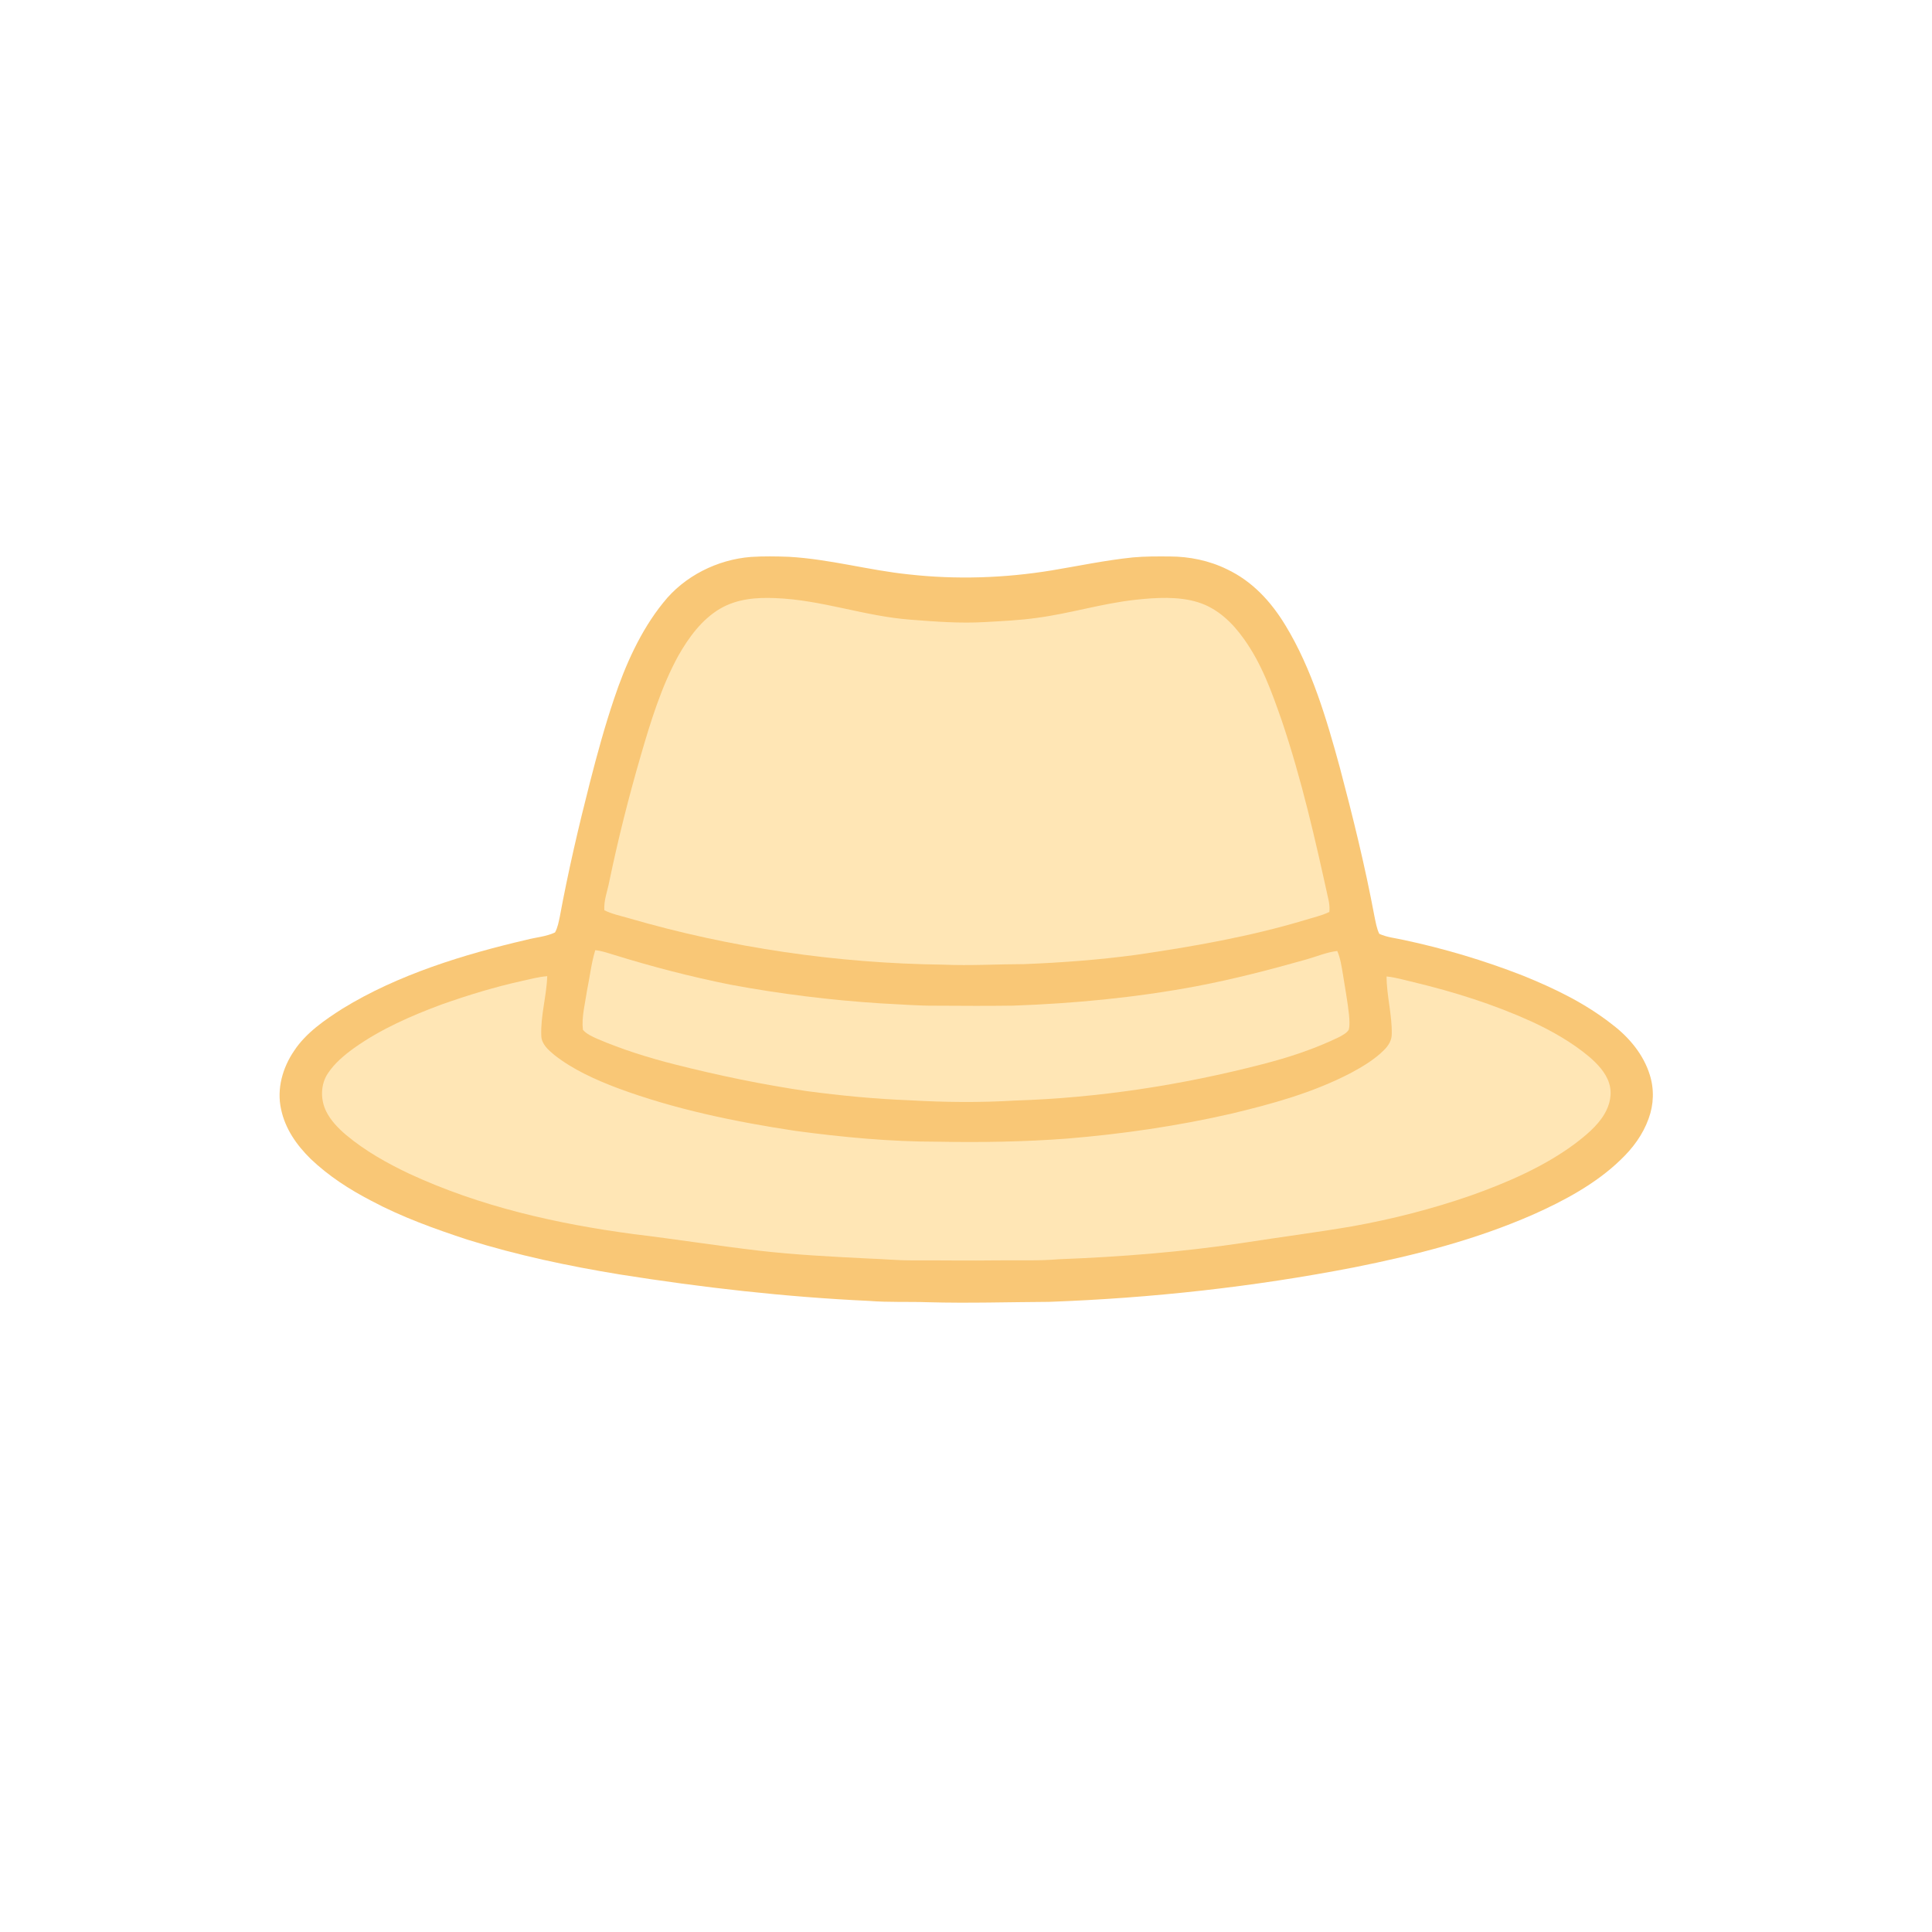 <?xml version="1.0" encoding="UTF-8" standalone="no"?>
<!DOCTYPE svg PUBLIC "-//W3C//DTD SVG 1.1//EN" "http://www.w3.org/Graphics/SVG/1.1/DTD/svg11.dtd">
<svg xmlns="http://www.w3.org/2000/svg" version="1.1" viewBox="0 0 1024 1024" width="1024.0pt" height="1024.0pt">
<path d="M 398.05 295.18 C 404.70 294.76 411.39 294.86 418.04 295.11 C 439.68 296.32 460.58 302.28 481.57 304.43 C 506.75 307.26 532.39 306.42 557.38 302.33 C 571.66 299.96 585.85 296.94 600.46 295.44 C 606.94 294.84 613.50 294.90 620.01 294.94 C 630.37 294.94 640.97 297.13 650.30 301.71 C 663.84 308.10 673.76 318.96 681.40 331.61 C 695.30 354.49 703.16 381.23 710.15 406.85 C 717.04 432.86 723.50 459.04 728.45 485.49 C 729.13 488.62 729.62 492.06 731.05 494.94 C 734.96 496.77 739.63 497.22 743.83 498.16 C 765.36 502.73 786.48 509.03 806.98 517.02 C 824.07 523.95 840.23 531.71 854.78 543.21 C 863.56 549.91 871.09 558.97 874.40 569.63 C 876.81 577.20 876.56 585.38 873.82 592.83 C 870.78 601.40 865.39 608.62 858.84 614.83 C 845.93 627.34 829.01 636.43 812.70 643.69 C 782.11 657.12 750.36 665.22 717.70 671.73 C 664.41 682.10 610.23 688.04 555.99 690.01 C 534.65 690.12 513.39 690.80 492.00 690.21 C 481.46 689.85 470.96 690.34 460.43 689.50 C 416.18 687.44 372.26 682.43 328.52 675.49 C 301.23 671.02 274.31 665.33 247.90 657.09 C 230.38 651.33 212.93 645.07 196.64 636.36 C 185.03 630.33 174.22 623.33 164.71 614.29 C 157.22 606.93 151.18 598.36 148.98 587.93 C 146.58 577.13 149.77 565.90 155.91 556.92 C 162.08 547.49 172.19 540.54 181.57 534.58 C 210.86 516.58 245.81 505.84 279.11 498.10 C 284.03 496.80 289.60 496.42 294.18 494.20 C 295.59 491.66 296.14 488.53 296.74 485.71 C 301.16 461.86 306.66 438.19 312.67 414.69 C 316.49 399.80 320.53 385.02 325.44 370.45 C 331.40 352.57 339.56 334.21 351.49 319.48 C 362.63 305.34 380.21 296.57 398.05 295.18 Z" fill="#f9c776" />
<path d="M 411.04 317.01 C 435.82 318.00 458.11 326.60 482.62 328.45 C 495.86 329.46 508.72 330.49 522.01 329.71 C 531.16 329.18 540.44 328.79 549.51 327.49 C 567.20 325.16 584.18 319.81 601.97 317.88 C 612.56 316.73 624.54 315.99 634.83 319.17 C 645.24 322.36 653.15 329.98 659.32 338.68 C 668.76 351.85 673.97 366.56 679.29 381.72 C 689.97 413.30 697.19 445.26 704.31 477.77 C 704.63 479.61 704.78 481.48 704.58 483.35 C 700.55 485.33 695.95 486.30 691.67 487.65 C 662.28 496.46 632.39 501.68 602.09 506.10 C 582.50 508.74 562.74 510.21 542.99 511.00 C 528.68 511.03 514.33 511.89 500.03 511.29 C 443.72 510.60 387.41 502.41 333.32 486.68 C 329.01 485.41 324.34 484.48 320.32 482.45 C 319.91 477.38 322.06 471.97 322.99 466.97 C 327.64 444.62 333.22 422.50 339.59 400.58 C 344.79 382.69 350.52 363.91 359.54 347.53 C 364.98 337.92 371.97 328.34 381.63 322.63 C 390.74 317.36 400.73 316.58 411.04 317.01 Z" fill="#ffe6b5" />
<path d="M 315.49 503.63 C 318.72 503.89 321.92 505.04 325.00 505.97 C 345.44 512.31 366.12 517.69 387.11 521.89 C 413.50 526.80 440.17 530.12 466.96 531.82 C 477.00 532.29 486.94 533.16 497.00 533.04 C 510.33 533.14 523.66 533.19 536.99 533.01 C 569.47 531.86 601.82 528.76 633.77 522.79 C 653.60 519.04 673.10 513.99 692.51 508.49 C 697.84 506.99 703.27 504.65 708.78 504.04 C 710.43 507.81 711.07 512.26 711.76 516.31 C 712.88 523.51 714.25 530.73 715.02 537.98 C 715.22 540.50 715.49 543.27 714.89 545.75 C 713.82 547.56 711.49 548.73 709.68 549.71 C 696.68 556.00 683.04 560.48 669.07 564.06 C 626.29 575.13 582.22 581.92 538.03 583.31 C 519.41 584.44 500.65 584.25 482.04 583.17 C 463.85 582.47 445.69 580.72 427.66 578.32 C 404.15 574.87 380.82 570.02 357.79 564.19 C 343.76 560.64 329.78 556.28 316.48 550.56 C 313.87 549.38 310.83 548.02 308.95 545.82 C 308.17 539.07 310.14 531.82 311.11 525.13 C 312.58 518.00 313.38 510.59 315.49 503.63 Z" fill="#ffe6b5" />
<path d="M 290.04 517.40 C 289.72 527.77 286.43 538.55 286.90 549.05 C 287.05 553.49 290.69 556.55 293.83 559.18 C 303.62 566.90 315.70 572.31 327.30 576.71 C 357.50 587.93 389.80 594.60 421.59 599.39 C 446.55 602.74 471.80 605.14 497.00 605.13 C 519.82 605.55 542.64 605.20 565.41 603.49 C 594.63 601.09 623.77 596.87 652.36 590.33 C 674.34 585.09 695.62 579.25 715.79 568.80 C 722.04 565.45 728.53 561.60 733.56 556.56 C 735.94 554.16 737.69 551.44 737.66 547.95 C 737.84 537.81 734.94 527.66 734.91 517.55 C 739.79 518.04 744.63 519.50 749.40 520.61 C 770.78 525.75 791.57 532.29 811.62 541.37 C 822.33 546.30 833.00 552.35 842.08 559.91 C 846.53 563.70 851.13 568.46 852.88 574.16 C 854.61 579.74 853.31 585.48 850.42 590.41 C 846.68 596.81 840.29 602.02 834.43 606.44 C 818.14 618.47 798.64 626.87 779.64 633.63 C 759.23 640.73 738.20 646.11 716.94 649.94 C 697.60 653.26 678.15 655.72 658.79 658.76 C 626.52 663.60 593.89 666.18 561.29 667.42 C 550.52 668.33 539.79 667.90 529.00 668.02 C 513.66 668.23 498.33 667.97 483.00 668.02 C 475.32 668.03 467.69 667.27 460.01 667.03 C 440.65 666.05 421.35 665.09 402.09 662.86 C 380.00 660.26 358.00 656.77 335.92 654.11 C 295.00 648.66 254.50 639.52 216.89 622.09 C 204.96 616.41 193.63 610.06 183.45 601.56 C 179.35 598.08 175.31 593.94 172.90 589.08 C 169.77 582.78 169.84 574.75 173.83 568.84 C 177.29 563.58 182.50 559.22 187.57 555.56 C 201.61 545.51 218.17 538.25 234.32 532.30 C 248.24 527.38 262.43 523.06 276.86 519.88 C 281.18 518.93 285.62 517.73 290.04 517.40 Z" fill="#ffe6b5" />
</svg>